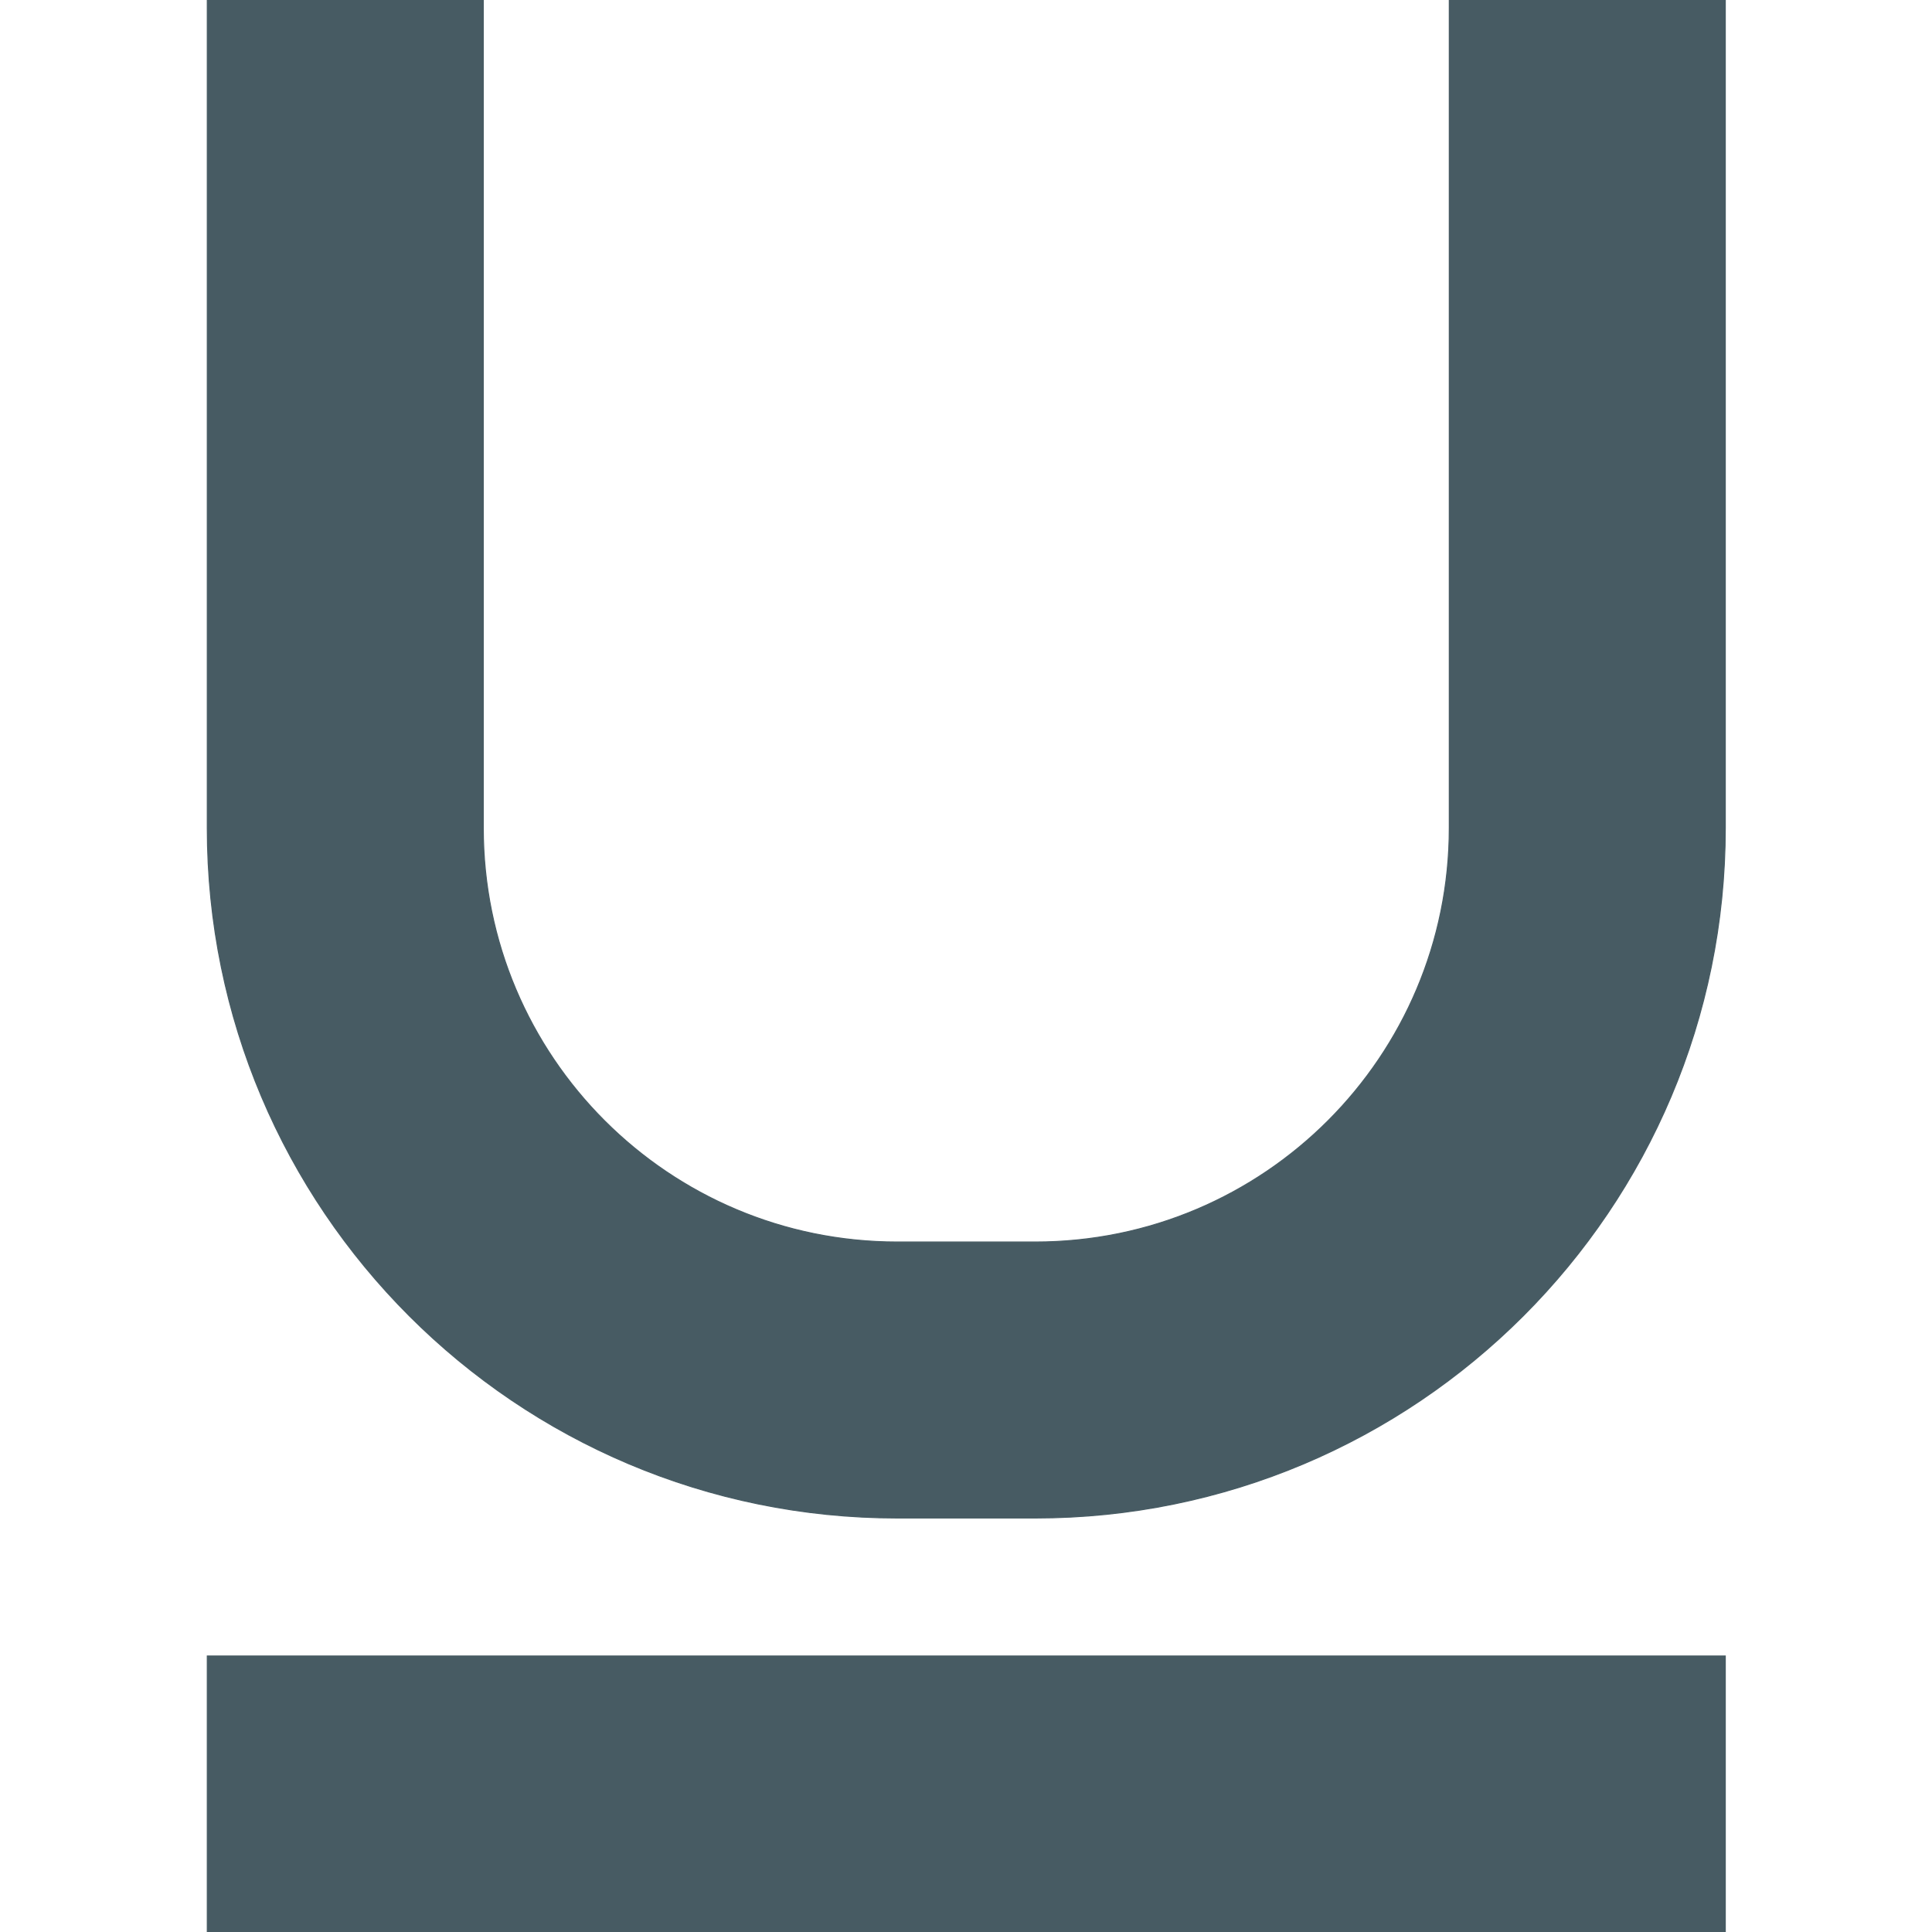 <!DOCTYPE svg PUBLIC "-//W3C//DTD SVG 1.1//EN" "http://www.w3.org/Graphics/SVG/1.1/DTD/svg11.dtd">
<!-- Uploaded to: SVG Repo, www.svgrepo.com, Transformed by: SVG Repo Mixer Tools -->
<svg fill="#475B63" width="64px" height="64px" viewBox="0 0 1920 1920" xmlns="http://www.w3.org/2000/svg" stroke="#475B63">
<g id="SVGRepo_bgCarrier" stroke-width="0"/>
<g id="SVGRepo_tracerCarrier" stroke-linecap="round" stroke-linejoin="round"/>
<g id="SVGRepo_iconCarrier"> <path d="M1714.571 1645.714V1920H206v-274.286h1508.571ZM480.286 0v822.857c0 227.246 184.183 411.429 411.428 411.429h137.143c227.246 0 411.429-184.183 411.429-411.429V0h274.285v822.857c0 378.789-307.062 685.714-685.714 685.714H891.714C513.063 1508.571 206 1201.646 206 822.857V0h274.286Z" fill-rule="evenodd"/> </g>
</svg>